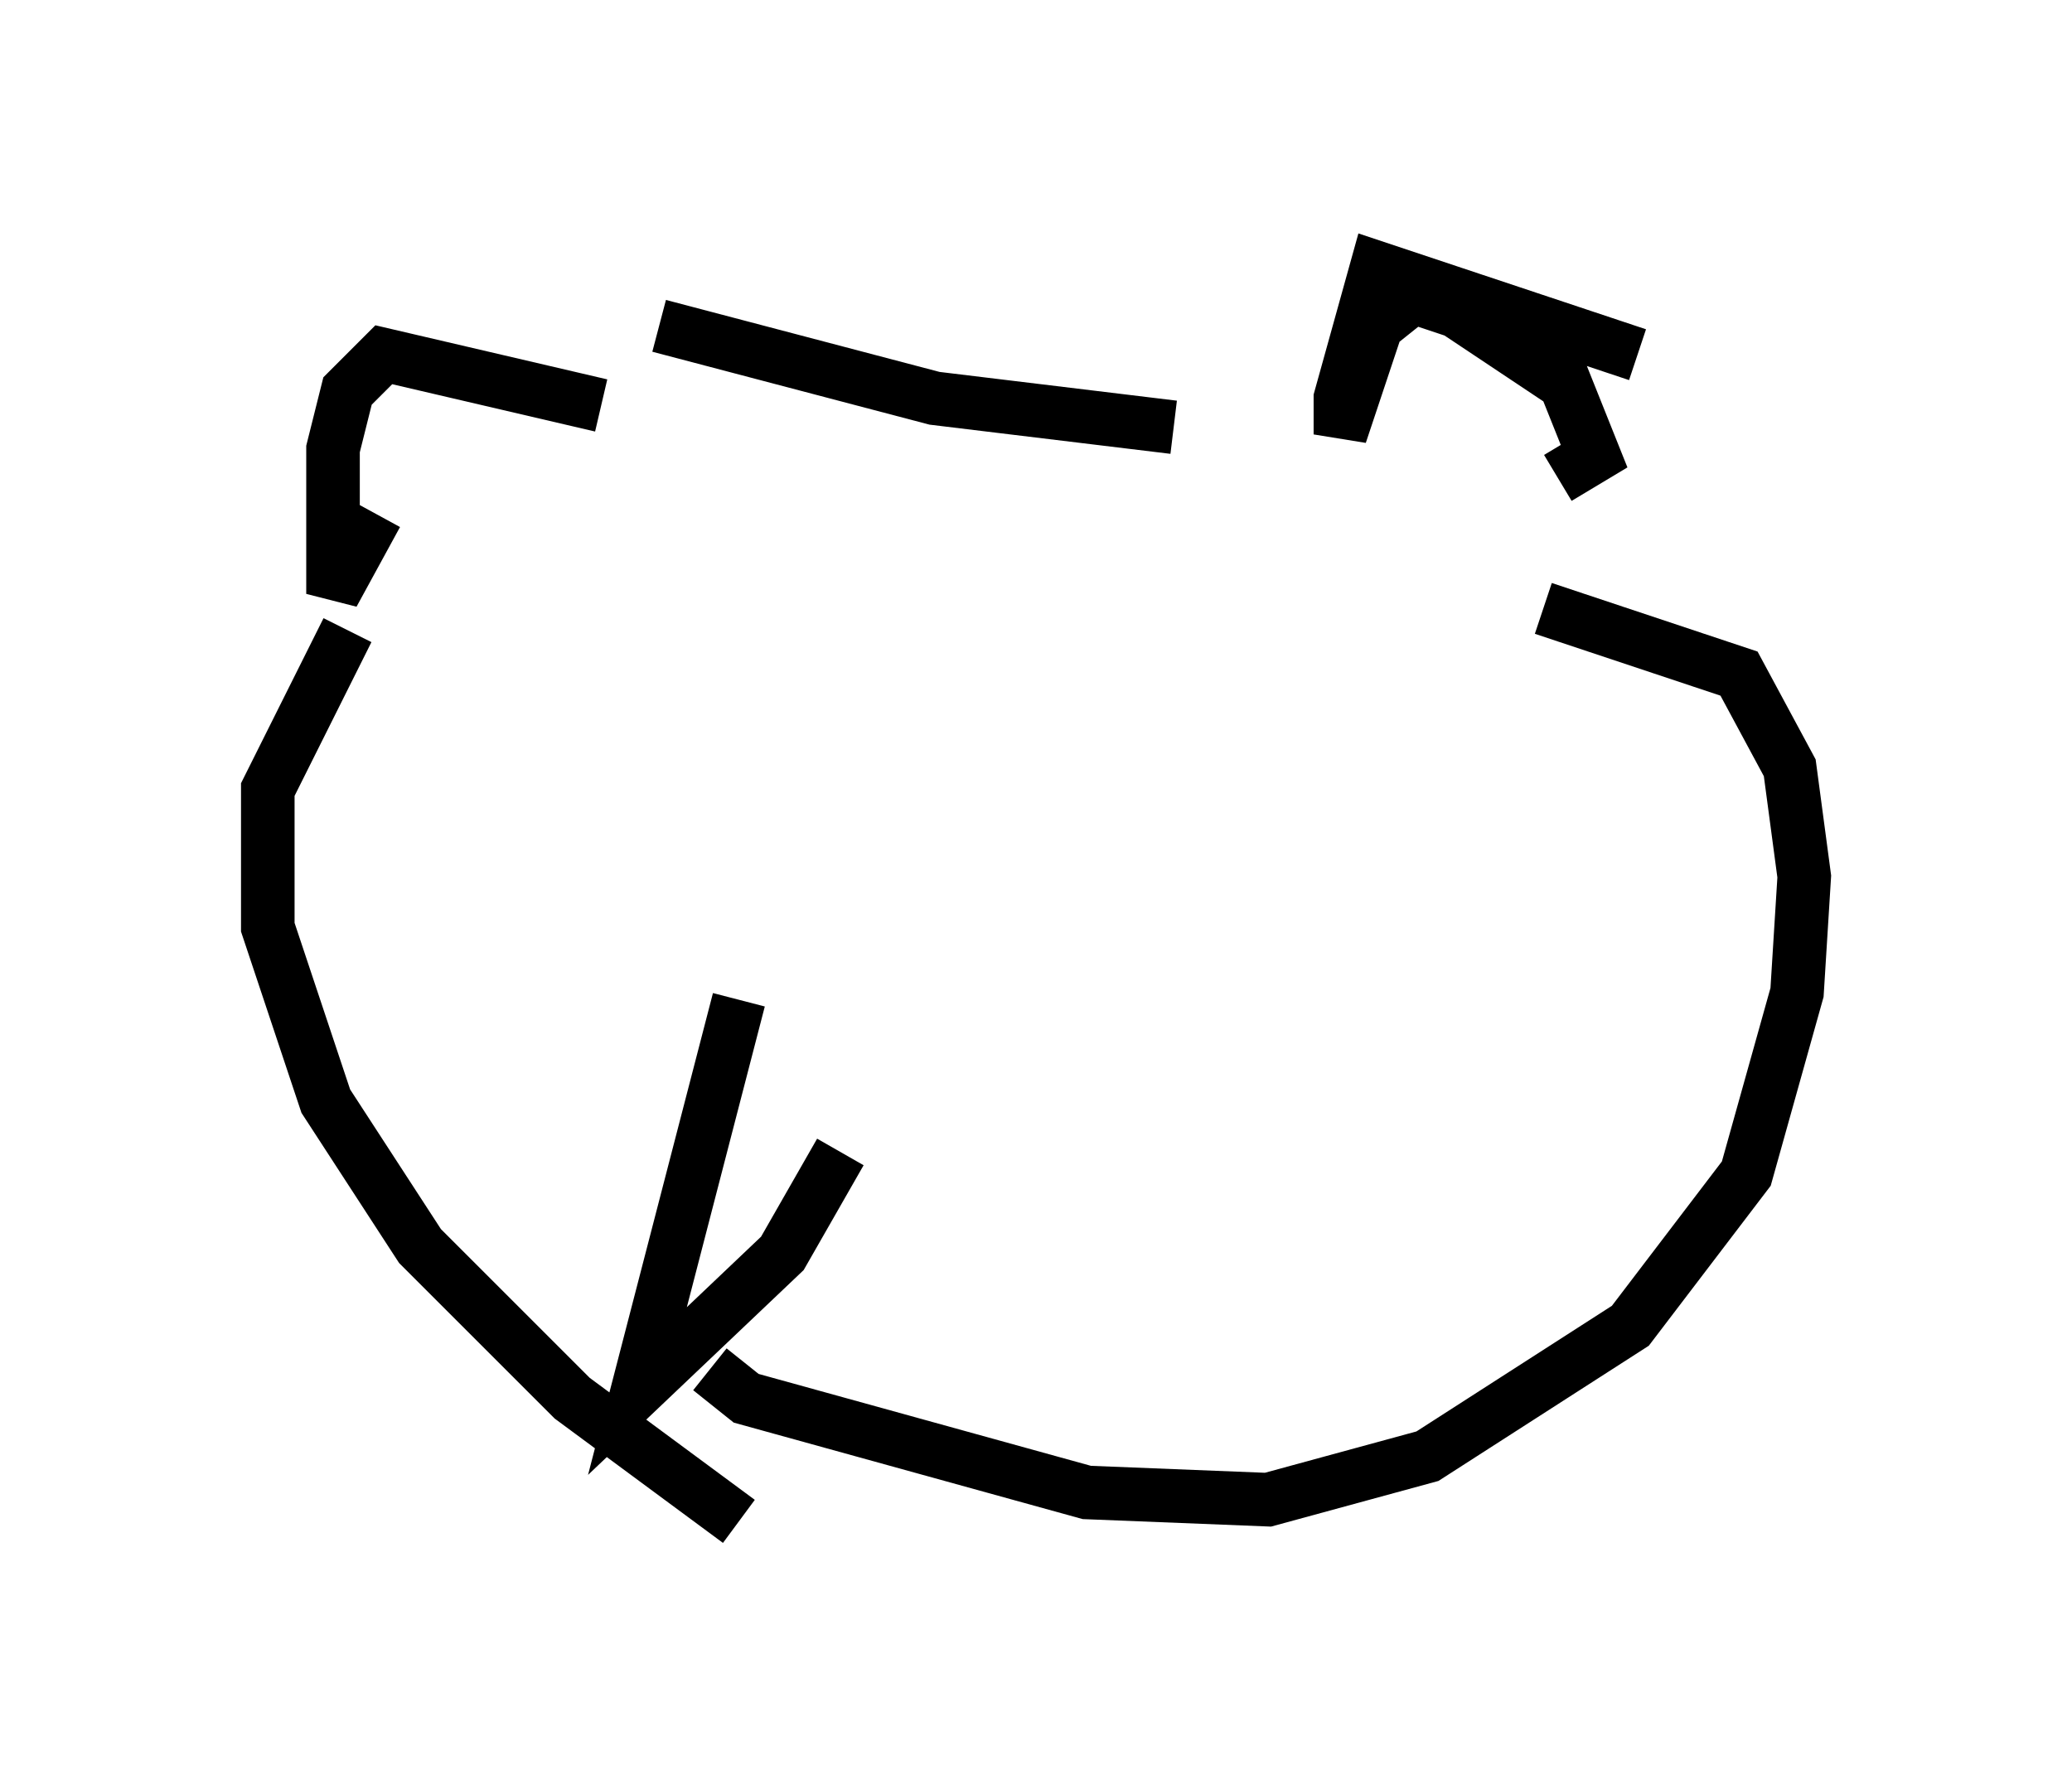 <?xml version="1.0" encoding="utf-8" ?>
<svg baseProfile="full" height="33.41" version="1.1" width="38.687" xmlns="http://www.w3.org/2000/svg" xmlns:ev="http://www.w3.org/2001/xml-events" xmlns:xlink="http://www.w3.org/1999/xlink"><defs /><rect fill="white" height="33.41" width="38.687" x="0" y="0" /><path d="M28.816, 11.766 m1.759, -5.142 l-4.871, -1.624 -0.677, 2.436 l0.0, 0.677 0.677, -2.03 l0.677, -0.541 0.812, 0.271 l2.03, 1.353 0.541, 1.353 l-0.677, 0.406 m-17.862, -1.353 l-4.059, -0.947 -0.677, 0.677 l-0.271, 1.083 0.0, 2.706 l0.812, -1.488 m5.277, -3.518 l5.142, 1.353 4.465, 0.541 m-15.426, 3.789 l-1.488, 2.977 0.0, 2.571 l1.083, 3.248 1.759, 2.706 l2.842, 2.842 3.112, 2.3 m15.02, -17.05 l3.654, 1.218 0.947, 1.759 l0.271, 2.03 -0.135, 2.165 l-0.947, 3.383 -2.165, 2.842 l-3.789, 2.436 -2.977, 0.812 l-3.383, -0.135 -6.36, -1.759 l-0.677, -0.541 m0.541, -6.901 l-1.894, 7.307 2.706, -2.571 l1.083, -1.894 " fill="none" stroke="black" stroke-width="1" /></svg>